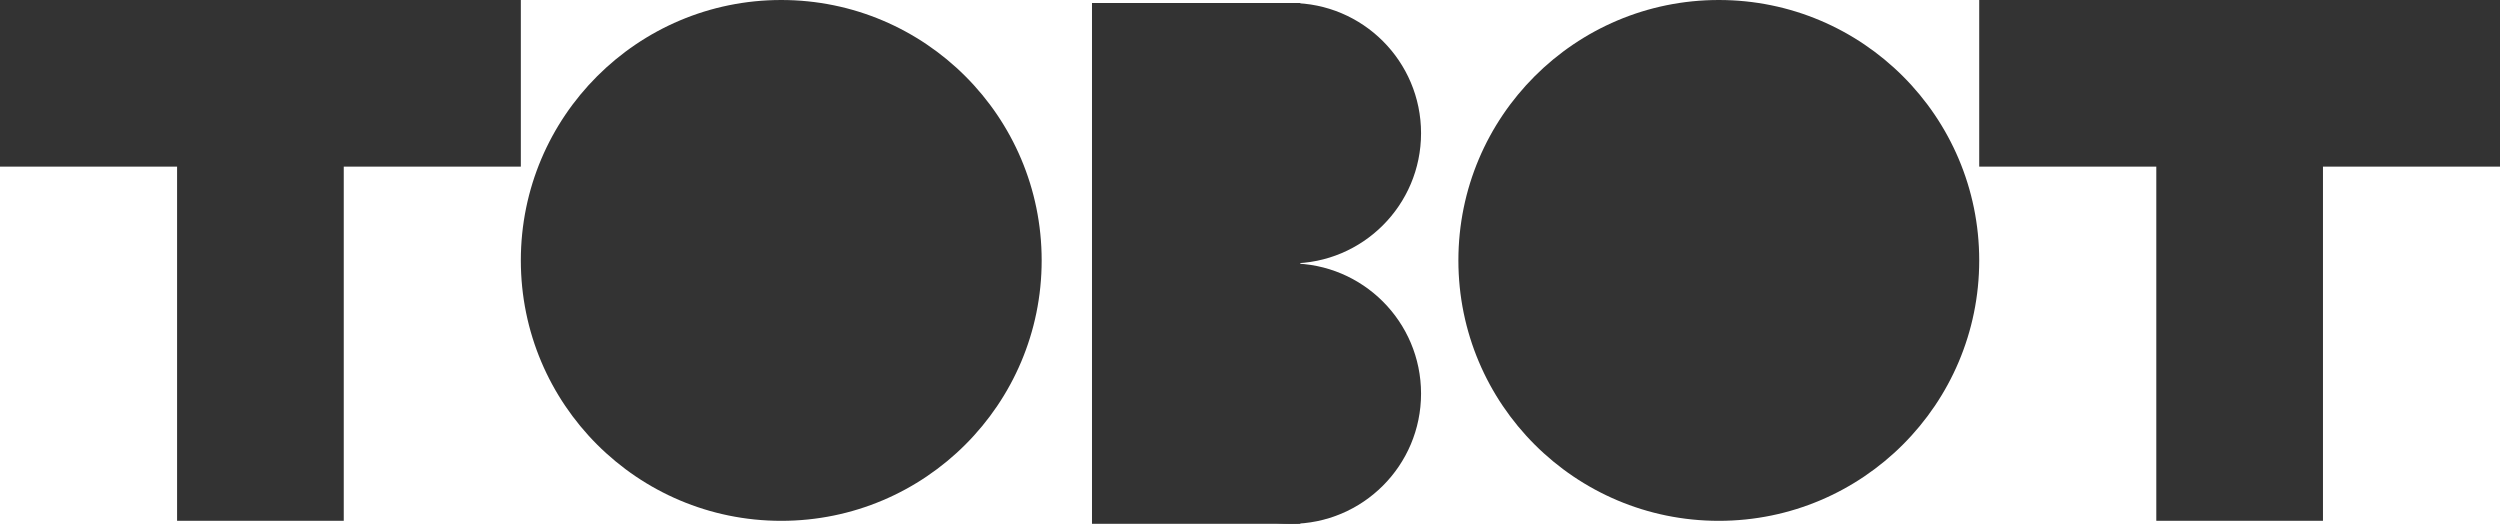 <?xml version="1.0" encoding="UTF-8" standalone="no"?>
<!-- Created with Inkscape (http://www.inkscape.org/) -->
<svg xmlns:rdf="http://www.w3.org/1999/02/22-rdf-syntax-ns#" xmlns="http://www.w3.org/2000/svg" height="50.292mm" width="240mm" version="1.1" xmlns:cc="http://creativecommons.org/ns#" xmlns:dc="http://purl.org/dc/elements/1.1/" viewBox="0 0 240 50.292">
 <g transform="translate(-104.84 790.23)">
  <g fill="#917c6f" transform="translate(93.895 -898.09)">
   <g fill="#333">
    <g transform="matrix(1.25 0 0 1 -20.305 -39.144)">
     <rect height="40" width="12.8" y="157" x="38.6" stroke-width=".275"/>
     <rect transform="rotate(90)" height="40" width="16" y="-65" x="147" stroke-width=".307"/>
    </g>
    <circle cx="85.945" cy="132.86" r="25" stroke-width=".26"/>
    <g transform="translate(15.776 11.148)">
     <circle stroke-width=".26" cy="134.5" cx="119.09" r="12.5"/>
     <circle stroke-width=".26" cy="109.5" cx="119.09" r="12.5"/>
     <rect height="50" width="20" y="97" x="100" stroke-width=".193"/>
    </g>
    <circle cx="175.95" cy="132.86" r="25" stroke-width=".26"/>
    <g transform="matrix(1.25 0 0 1 169.7 -39.144)">
     <rect height="40" width="12.8" y="157" x="38.6" stroke-width=".275"/>
     <rect transform="rotate(90)" height="40" width="16" y="-65" x="147" stroke-width=".307"/>
    </g>
   </g>
  </g>
 </g>
</svg>
